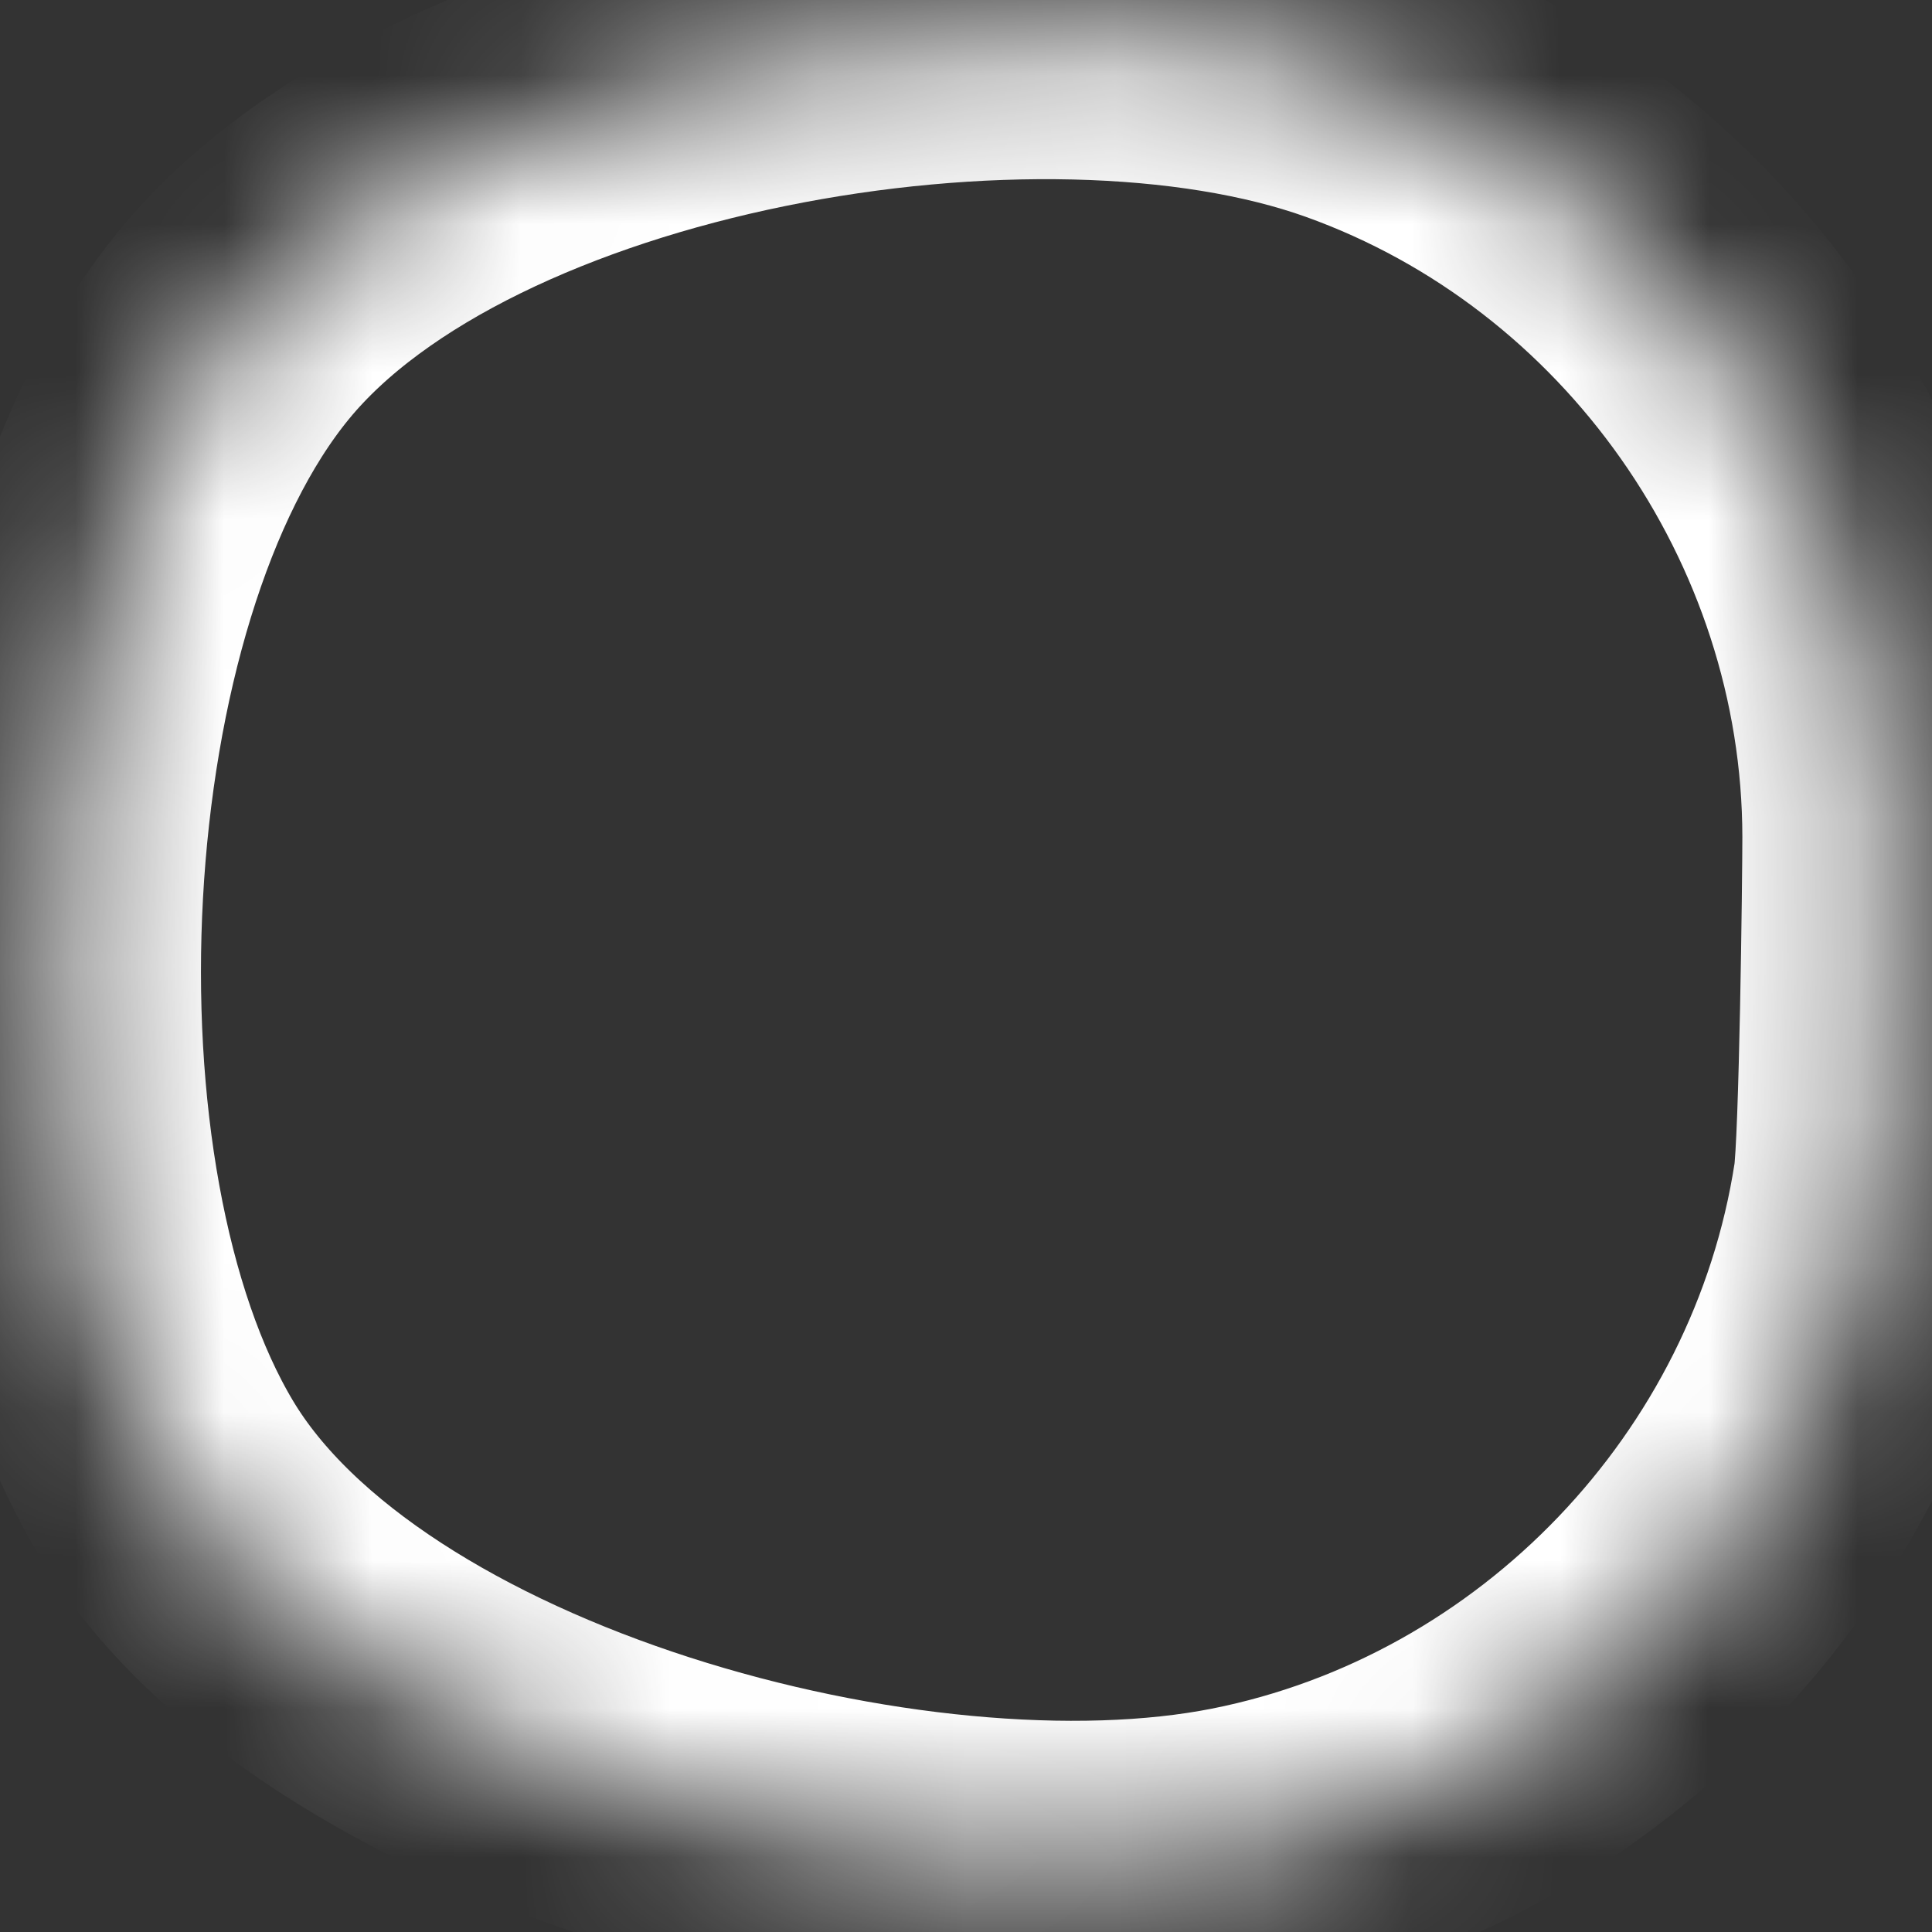﻿<?xml version="1.0" encoding="utf-8"?>
<svg version="1.1" xmlns:xlink="http://www.w3.org/1999/xlink" width="13px" height="13px" xmlns="http://www.w3.org/2000/svg">
  <rect width="100%" height="100%" fill="#333333" stroke="none"/>
  <defs>
    <mask fill="white" id="clip371">
      <path d="M 12.661 7.973  C 12.703 7.699  12.724 5.907  12.724 5.632  C 12.722 3.362  11.259 1.282  9.122 0.517  C 6.985 -0.248  3.015 0.43  1.576 2.184  C 0.135 3.938  -0.052 7.992  1.114 9.94  C 2.279 11.886  6.122 12.919  8.349 12.478  C 10.566 12.038  12.318 10.208  12.661 7.973  Z " fill-rule="evenodd" />
    </mask>
  </defs>
  <g transform="matrix(1 0 0 1 -694 -17803 )">
    <path d="M 12.661 7.973  C 12.703 7.699  12.724 5.907  12.724 5.632  C 12.722 3.362  11.259 1.282  9.122 0.517  C 6.985 -0.248  3.015 0.43  1.576 2.184  C 0.135 3.938  -0.052 7.992  1.114 9.94  C 2.279 11.886  6.122 12.919  8.349 12.478  C 10.566 12.038  12.318 10.208  12.661 7.973  Z " fill-rule="nonzero" fill="#ffffff" stroke="none" fill-opacity="0" transform="matrix(1 0 0 1 694 17803 )" />
    <path d="M 12.661 7.973  C 12.703 7.699  12.724 5.907  12.724 5.632  C 12.722 3.362  11.259 1.282  9.122 0.517  C 6.985 -0.248  3.015 0.43  1.576 2.184  C 0.135 3.938  -0.052 7.992  1.114 9.94  C 2.279 11.886  6.122 12.919  8.349 12.478  C 10.566 12.038  12.318 10.208  12.661 7.973  Z " stroke-width="2" stroke="#ffffff" fill="none" transform="matrix(1 0 0 1 694 17803 )" mask="url(#clip371)" />
  </g>
</svg>